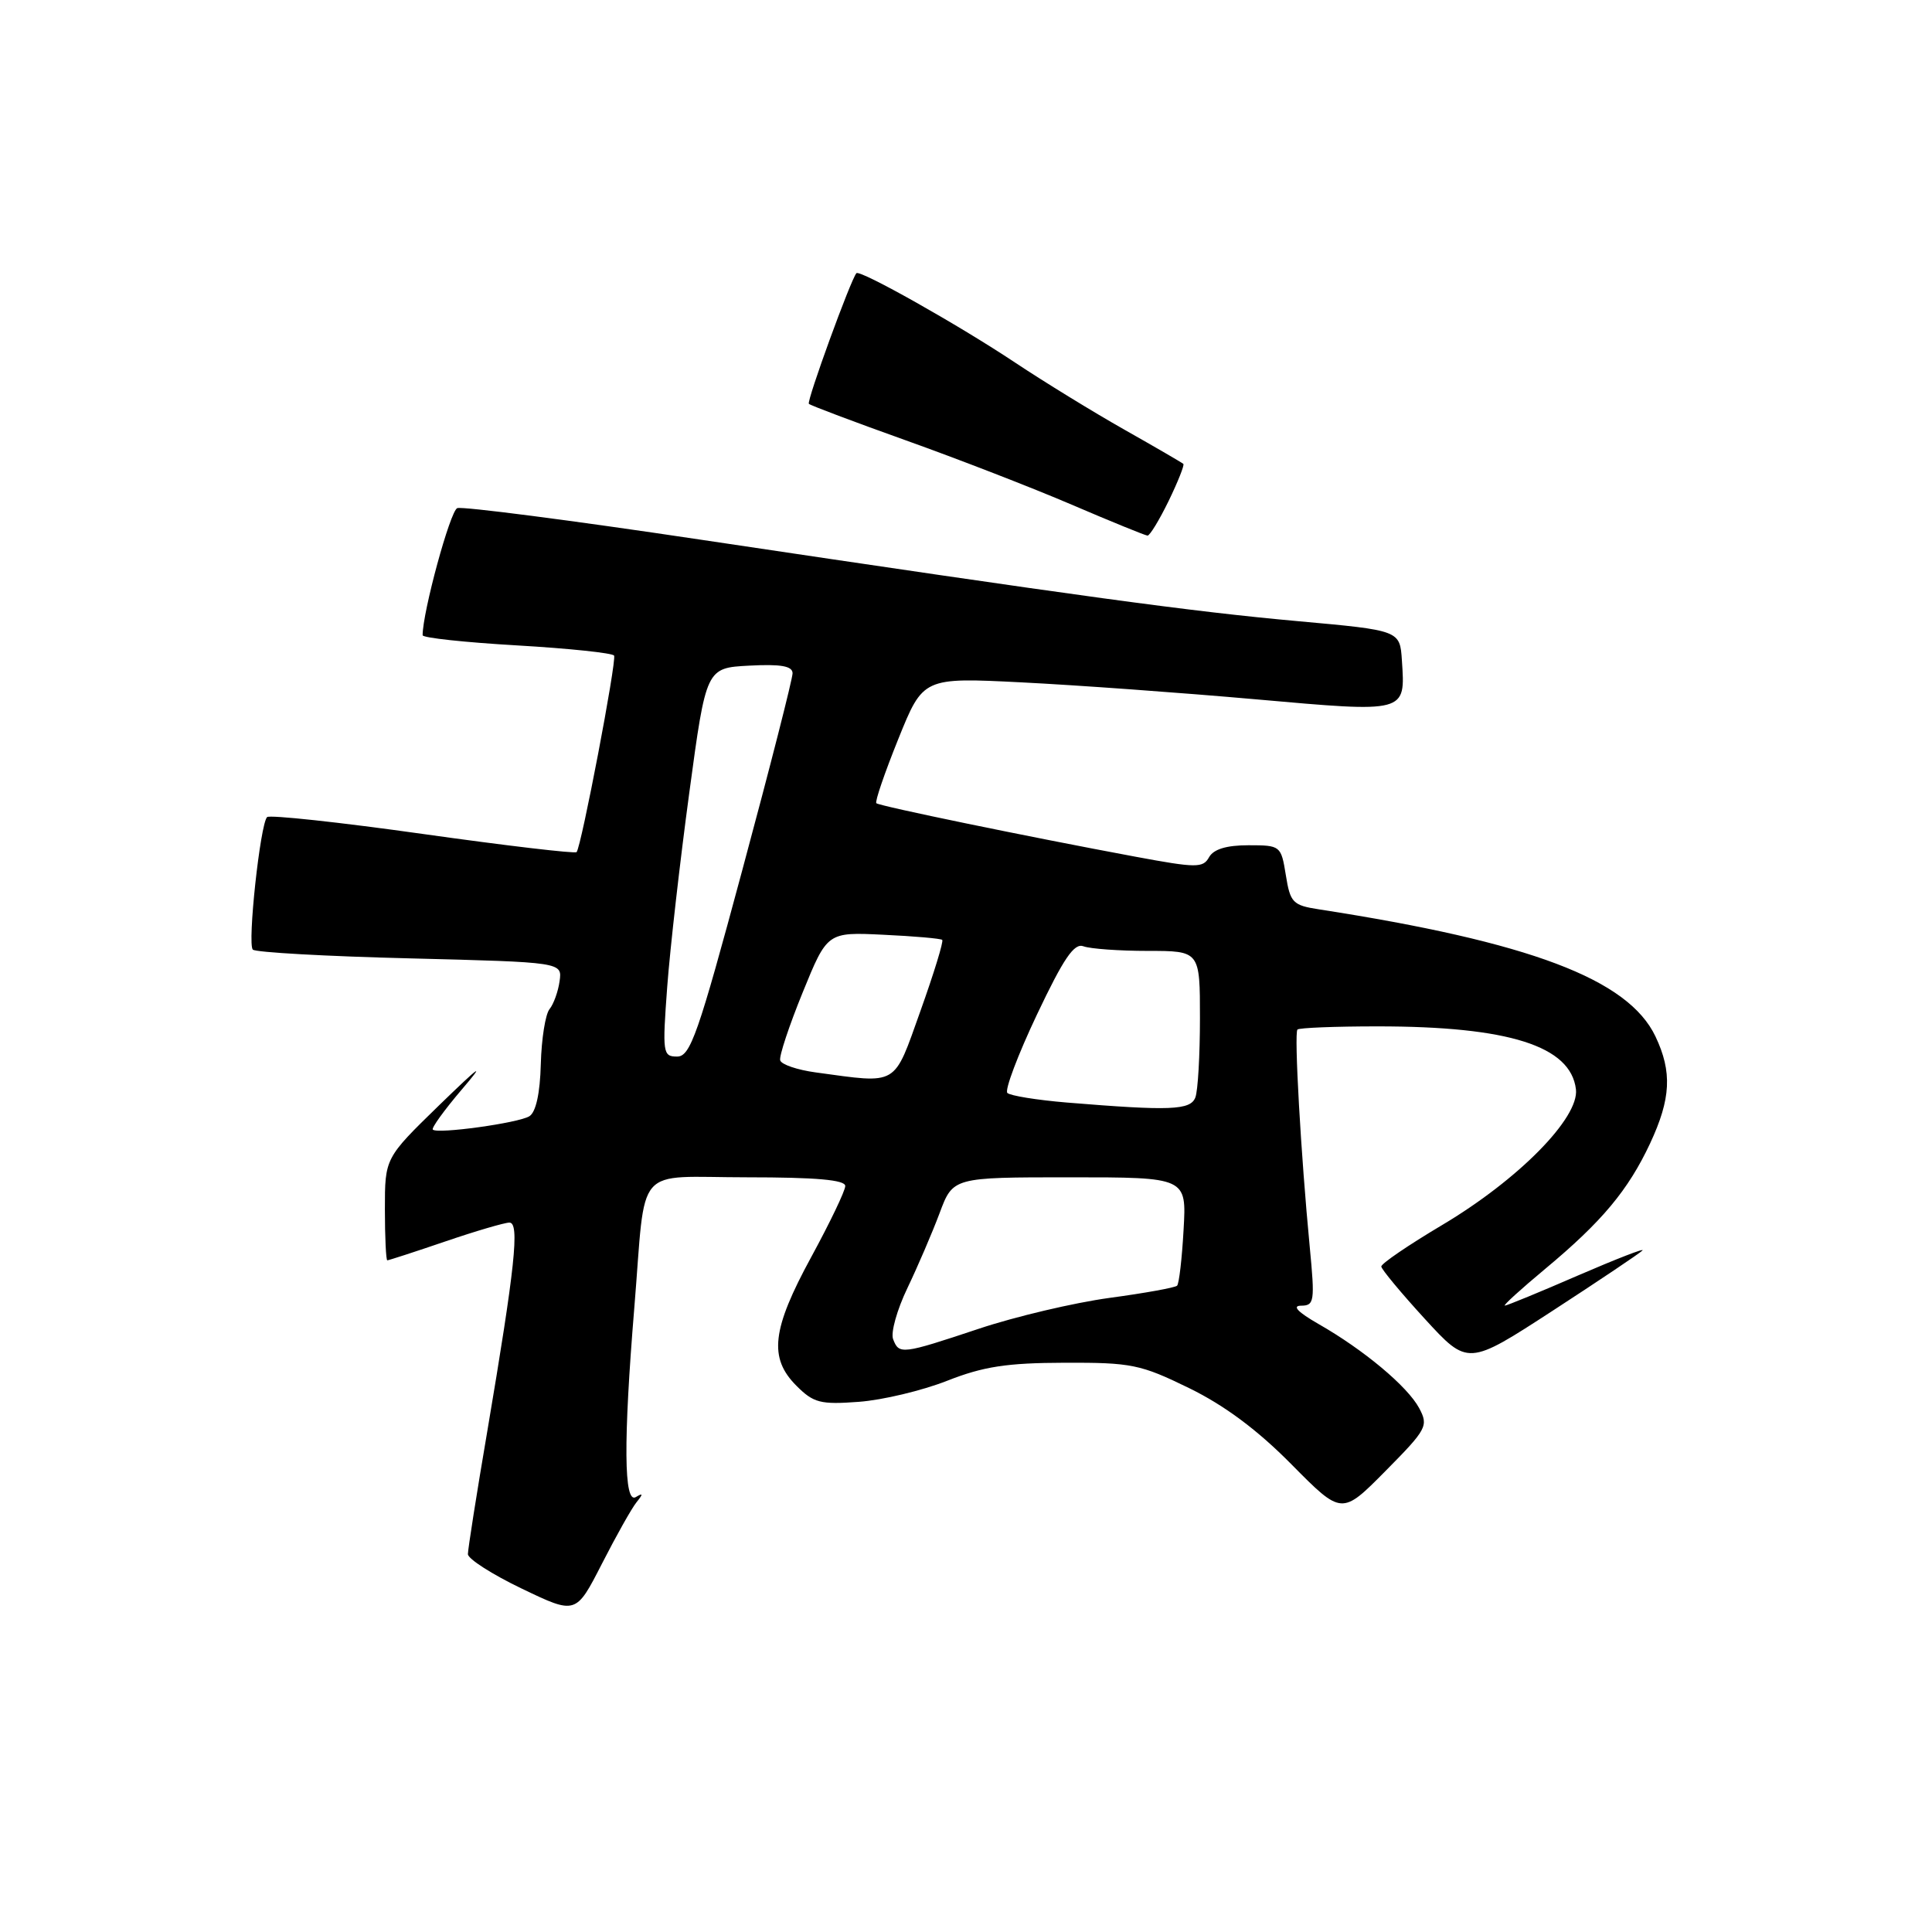 <?xml version="1.0" encoding="UTF-8" standalone="no"?>
<!DOCTYPE svg PUBLIC "-//W3C//DTD SVG 1.1//EN" "http://www.w3.org/Graphics/SVG/1.1/DTD/svg11.dtd" >
<svg xmlns="http://www.w3.org/2000/svg" xmlns:xlink="http://www.w3.org/1999/xlink" version="1.1" viewBox="0 0 256 256">
 <g >
 <path fill="currentColor"
d=" M 84.34 199.06 C 85.24 197.94 85.22 197.79 84.25 198.37 C 82.66 199.32 82.59 191.03 84.05 173.27 C 85.64 153.92 83.83 156.00 99.02 156.00 C 108.13 156.00 112.00 156.34 112.00 157.15 C 112.00 157.78 109.97 162.01 107.50 166.55 C 102.27 176.15 101.83 179.93 105.54 183.63 C 107.80 185.89 108.71 186.13 113.79 185.75 C 116.93 185.52 122.20 184.26 125.50 182.96 C 130.30 181.07 133.41 180.59 141.06 180.57 C 149.93 180.54 151.13 180.79 157.56 183.93 C 162.27 186.23 166.64 189.49 171.14 194.05 C 177.79 200.77 177.79 200.77 183.58 194.92 C 189.07 189.37 189.30 188.94 188.05 186.59 C 186.51 183.71 180.71 178.86 174.70 175.43 C 171.97 173.86 171.16 173.02 172.40 173.01 C 174.16 173.00 174.24 172.45 173.55 165.25 C 172.37 152.96 171.46 136.87 171.92 136.42 C 172.15 136.19 176.92 136.00 182.53 136.00 C 199.94 136.00 208.13 138.60 208.82 144.34 C 209.27 148.12 201.19 156.32 191.08 162.33 C 186.64 164.97 183.01 167.44 183.03 167.82 C 183.05 168.19 185.64 171.31 188.78 174.74 C 194.50 180.98 194.50 180.98 205.72 173.69 C 211.89 169.68 217.25 166.08 217.63 165.70 C 218.01 165.32 214.18 166.81 209.11 169.00 C 204.05 171.20 199.67 173.00 199.40 173.00 C 199.12 173.00 201.53 170.81 204.75 168.13 C 212.27 161.87 215.74 157.71 218.65 151.50 C 221.41 145.58 221.59 142.04 219.36 137.34 C 215.75 129.74 202.76 124.83 174.75 120.49 C 171.30 119.96 170.96 119.60 170.38 115.96 C 169.75 112.06 169.68 112.00 165.42 112.00 C 162.52 112.00 160.81 112.52 160.21 113.58 C 159.41 115.03 158.53 115.02 150.41 113.51 C 136.07 110.84 116.53 106.81 116.12 106.43 C 115.91 106.23 117.22 102.41 119.03 97.92 C 122.32 89.76 122.32 89.76 135.41 90.42 C 142.61 90.78 156.54 91.79 166.37 92.66 C 186.46 94.44 186.22 94.50 185.76 87.52 C 185.50 83.53 185.50 83.53 172.00 82.31 C 157.84 81.03 143.53 79.08 92.64 71.48 C 75.67 68.94 61.25 67.08 60.59 67.33 C 59.65 67.69 56.00 81.10 56.00 84.17 C 56.00 84.52 61.63 85.12 68.52 85.52 C 75.40 85.92 81.18 86.53 81.37 86.87 C 81.73 87.55 77.02 112.24 76.40 112.91 C 76.19 113.13 67.01 112.05 56.00 110.50 C 44.99 108.95 35.72 107.95 35.39 108.27 C 34.48 109.19 32.76 125.09 33.50 125.83 C 33.86 126.19 43.23 126.72 54.33 126.99 C 74.50 127.50 74.50 127.50 74.15 130.00 C 73.96 131.38 73.36 133.04 72.82 133.71 C 72.27 134.37 71.75 137.65 71.66 140.99 C 71.56 144.88 71.01 147.38 70.14 147.91 C 68.68 148.81 57.96 150.29 57.35 149.68 C 57.14 149.48 58.86 147.10 61.16 144.40 C 64.39 140.62 63.71 141.10 58.17 146.47 C 51.00 153.45 51.00 153.45 51.00 160.22 C 51.00 163.95 51.15 167.00 51.32 167.00 C 51.50 167.00 54.96 165.88 59.00 164.50 C 63.04 163.12 66.87 162.00 67.50 162.00 C 68.88 162.00 68.25 167.87 64.57 189.64 C 63.15 197.96 62.00 205.29 62.00 205.93 C 62.00 206.56 65.22 208.62 69.16 210.51 C 76.31 213.94 76.31 213.94 79.75 207.22 C 81.64 203.52 83.70 199.85 84.34 199.06 Z  M 154.85 66.38 C 156.08 63.84 156.96 61.63 156.80 61.47 C 156.63 61.31 153.12 59.27 149.00 56.94 C 144.88 54.61 138.35 50.60 134.50 48.04 C 127.09 43.10 113.95 35.70 113.48 36.20 C 112.75 36.98 106.85 53.18 107.18 53.51 C 107.39 53.72 113.17 55.90 120.03 58.35 C 126.89 60.80 136.78 64.63 142.00 66.87 C 147.22 69.11 151.75 70.95 152.05 70.97 C 152.35 70.99 153.61 68.92 154.85 66.38 Z  M 118.34 177.44 C 118.01 176.58 118.86 173.54 120.23 170.69 C 121.60 167.83 123.52 163.36 124.50 160.75 C 126.27 156.00 126.27 156.00 141.75 156.00 C 157.23 156.00 157.23 156.00 156.83 162.95 C 156.62 166.77 156.23 170.11 155.97 170.36 C 155.71 170.62 151.67 171.35 147.00 171.98 C 142.32 172.62 134.54 174.45 129.69 176.07 C 119.48 179.47 119.13 179.51 118.34 177.44 Z  M 141.33 146.09 C 137.39 145.76 133.86 145.19 133.48 144.82 C 133.11 144.45 134.87 139.78 137.39 134.46 C 140.95 126.95 142.34 124.92 143.57 125.39 C 144.45 125.72 148.28 126.00 152.08 126.00 C 159.00 126.00 159.00 126.00 159.00 134.92 C 159.00 139.82 158.73 144.55 158.39 145.42 C 157.74 147.11 155.09 147.22 141.33 146.09 Z  M 108.08 142.10 C 105.65 141.77 103.53 141.05 103.38 140.50 C 103.22 139.95 104.57 135.90 106.36 131.50 C 109.62 123.50 109.62 123.50 117.06 123.86 C 121.15 124.05 124.66 124.36 124.85 124.54 C 125.05 124.73 123.75 128.95 121.97 133.94 C 118.35 144.06 119.13 143.60 108.08 142.10 Z  M 88.41 130.75 C 88.79 125.66 90.11 114.08 91.34 105.00 C 93.57 88.50 93.57 88.50 99.29 88.20 C 103.45 87.98 105.00 88.25 105.02 89.20 C 105.03 89.92 102.04 101.64 98.37 115.25 C 92.50 137.07 91.48 140.00 89.72 140.00 C 87.82 140.00 87.76 139.55 88.41 130.75 Z "/>
</g>
</svg>